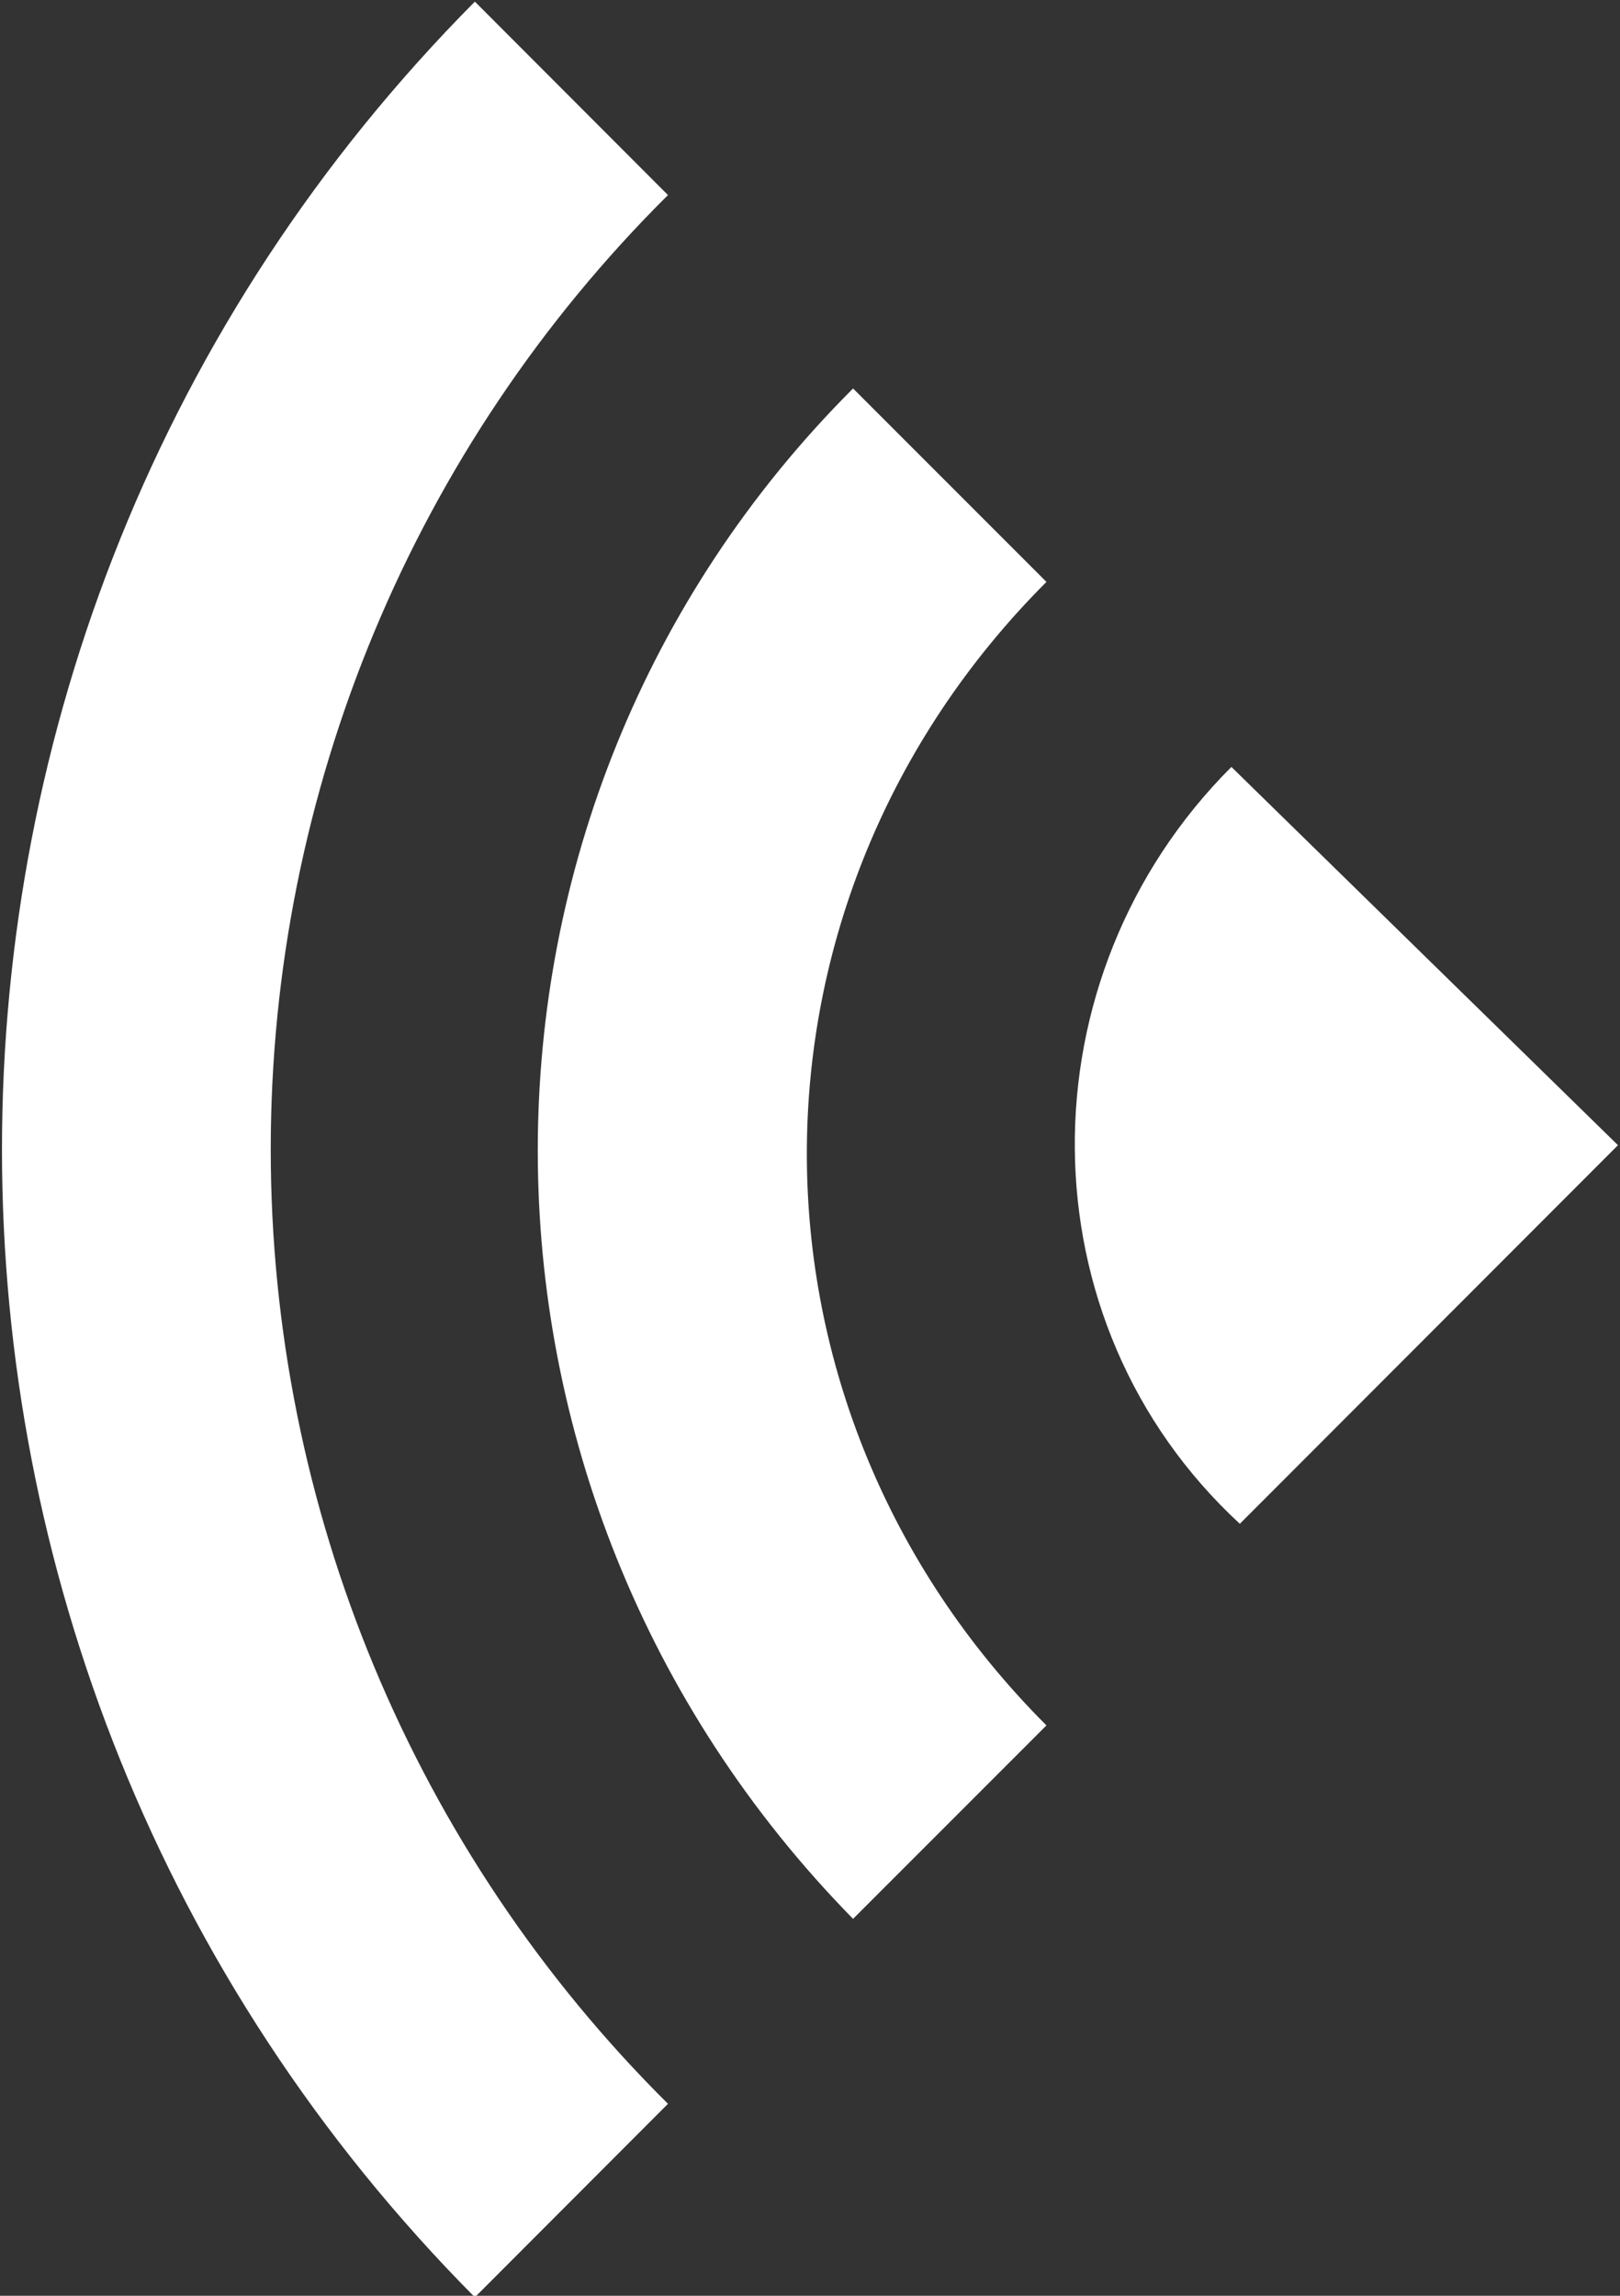 <svg xmlns="http://www.w3.org/2000/svg" width="24" height="34" viewBox="0 0 24 34">
  <rect x="0" y="0" width="24" height="34" fill="#333333" stroke="none"/>
  <path fill="#FFF" d="M16.964,0.024 L14.103,2.889 C17.87,6.628 19.988,11.716 19.988,17.023 C19.988,22.33 17.87,27.418 14.103,31.157 L16.964,34.022 C26.305,24.614 26.305,9.432 16.964,0.024 L16.964,0.024 Z M11.361,5.753 L8.496,8.618 C13.229,13.351 13.229,20.822 8.496,25.553 L11.361,28.418 C17.589,22.068 17.589,11.979 11.361,5.753 Z M5.756,11.358 L0.029,16.96 L5.631,22.567 C8.87,19.577 8.87,14.47 5.756,11.358 Z" transform="matrix(-1 0 0 1 23.999 0)"/>
</svg>

